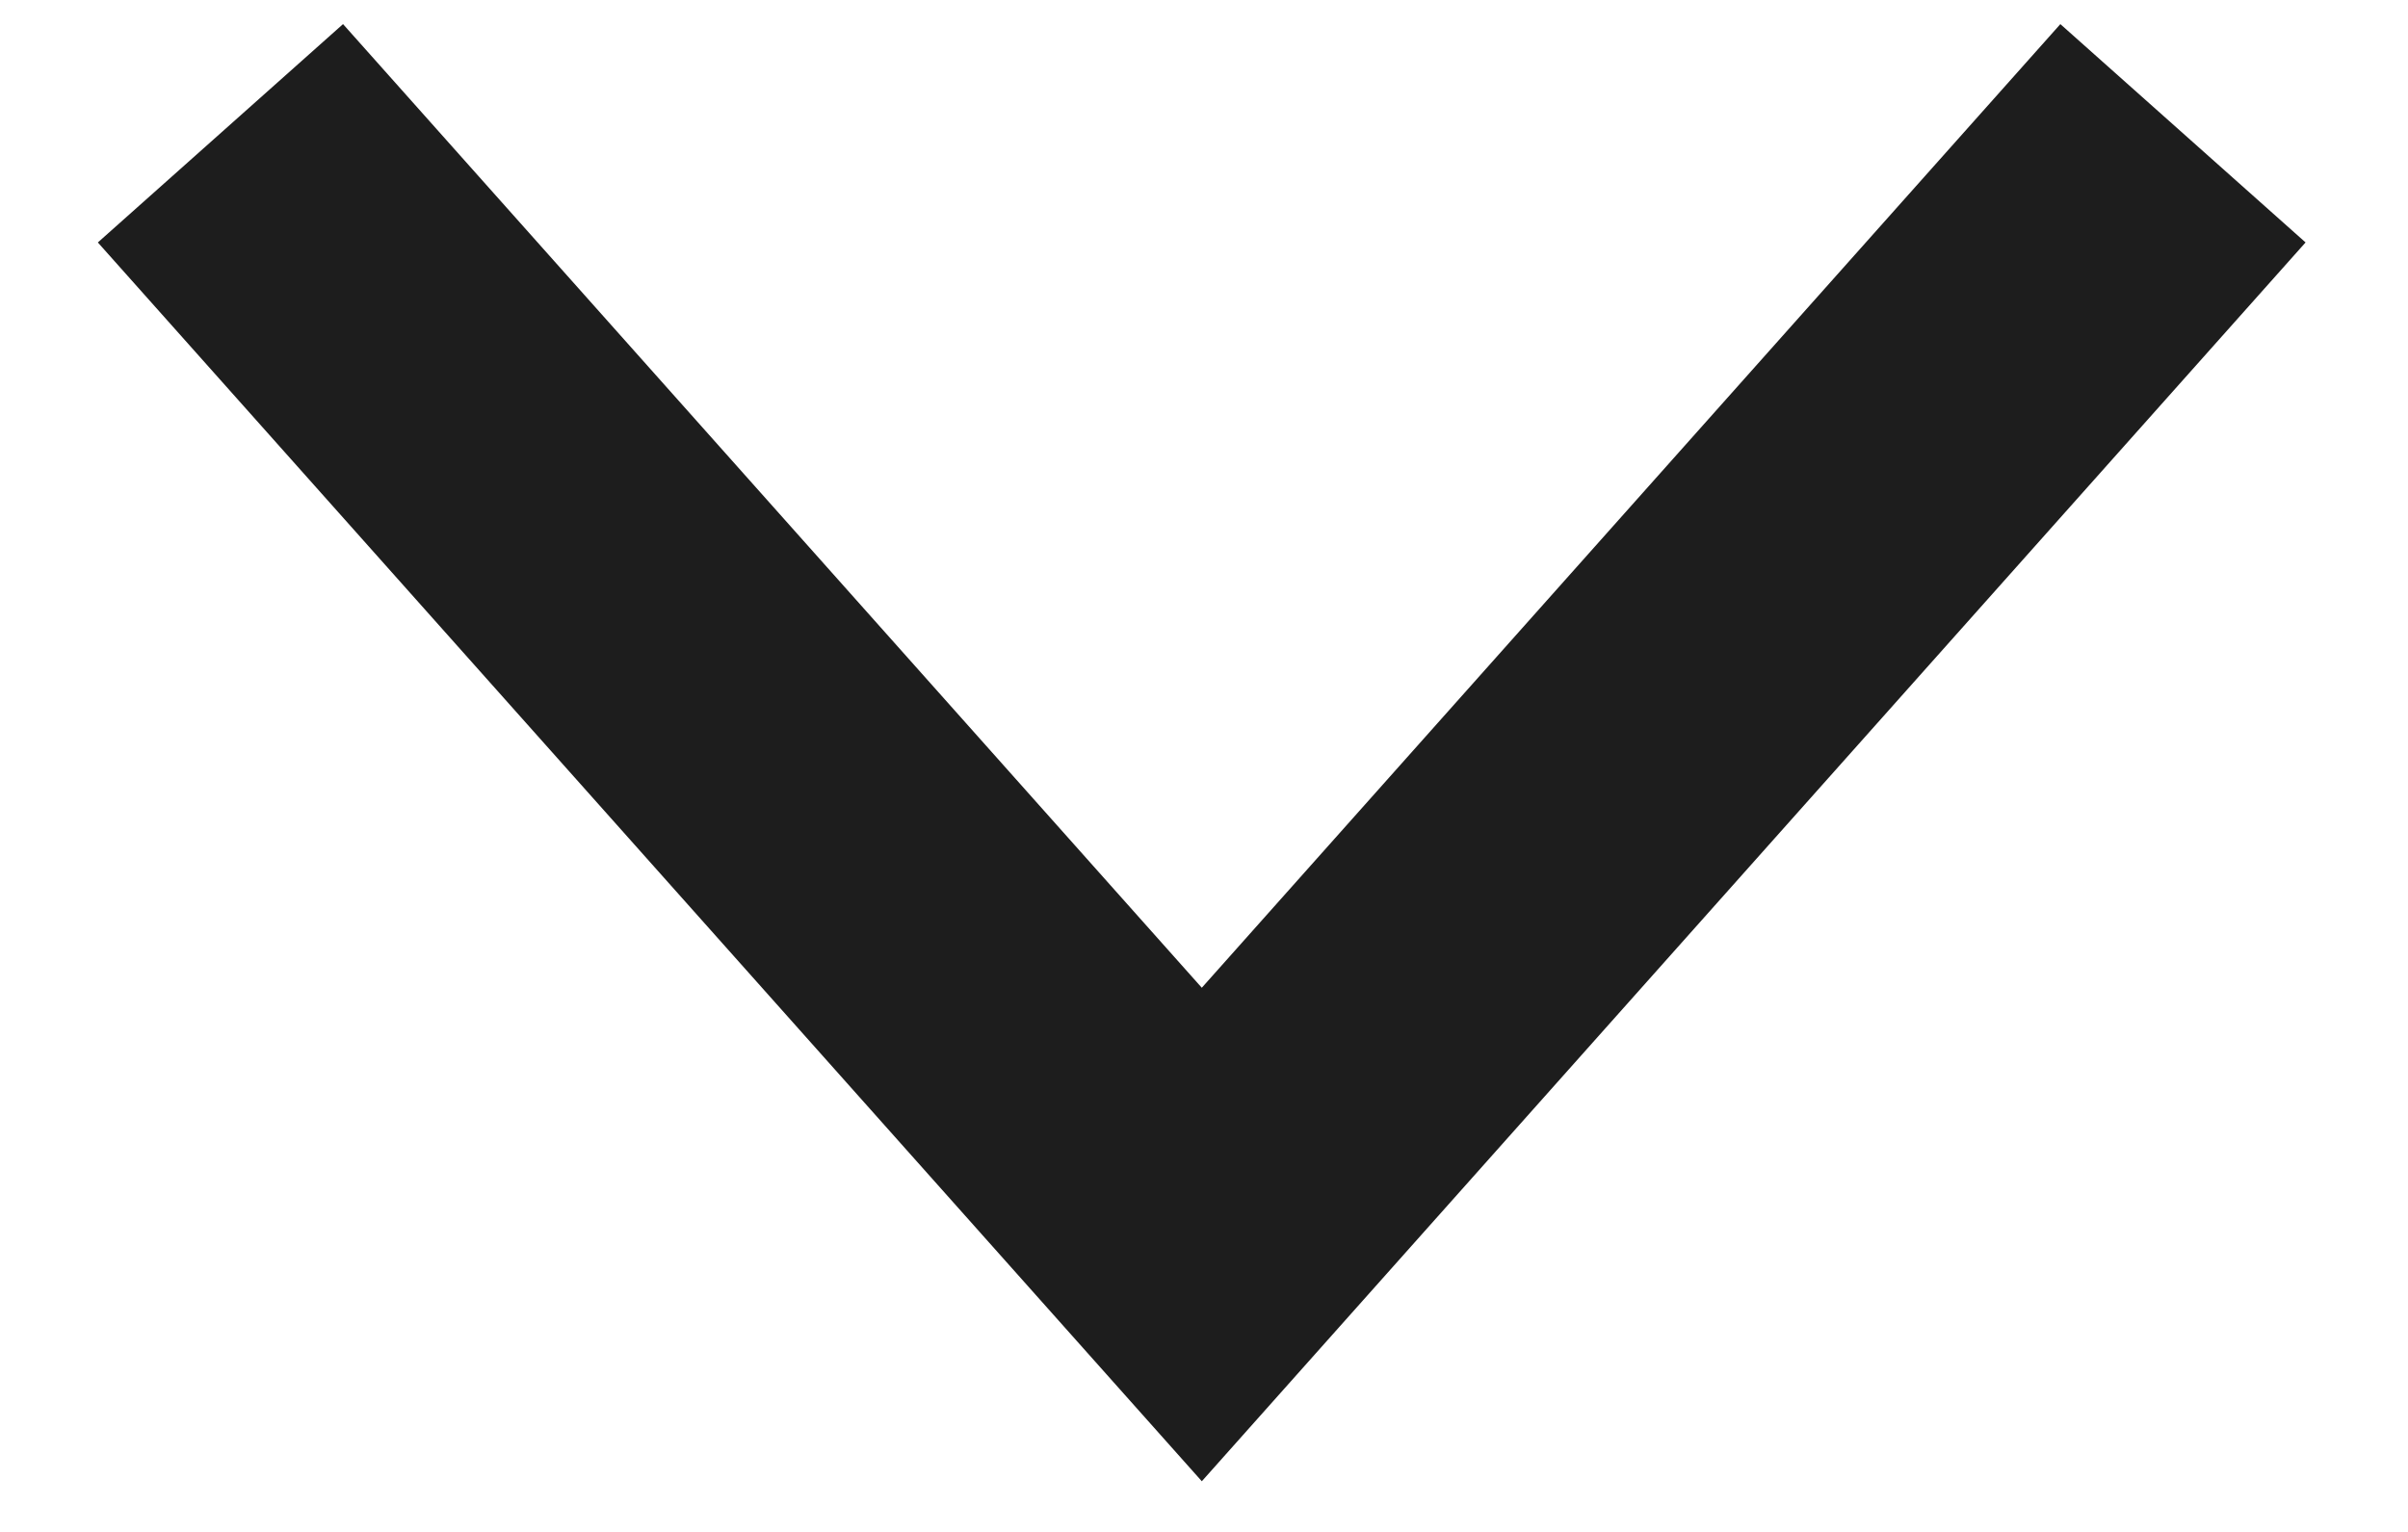 <?xml version="1.0" encoding="UTF-8"?>
<svg width="11px" height="7px" viewBox="0 0 11 7" version="1.1" xmlns="http://www.w3.org/2000/svg" xmlns:xlink="http://www.w3.org/1999/xlink">
    <!-- Generator: Sketch 48.2 (47327) - http://www.bohemiancoding.com/sketch -->
    <title>Triangle</title>
    <desc>Created with Sketch.</desc>
    <defs></defs>
    <g id="Artboard-Copy-2" stroke="none" stroke-width="1" fill="none" fill-rule="evenodd" transform="translate(-485, -121)">
        <polyline id="Triangle" stroke="#1D1D1D" stroke-width="1.5" transform="translate(490.49, 124.125) rotate(-180) translate(-490.49, -124.125) " points="486.008 126.641 490.49 121.609 490.49 121.609 494.973 126.641"></polyline>
    </g>
</svg>